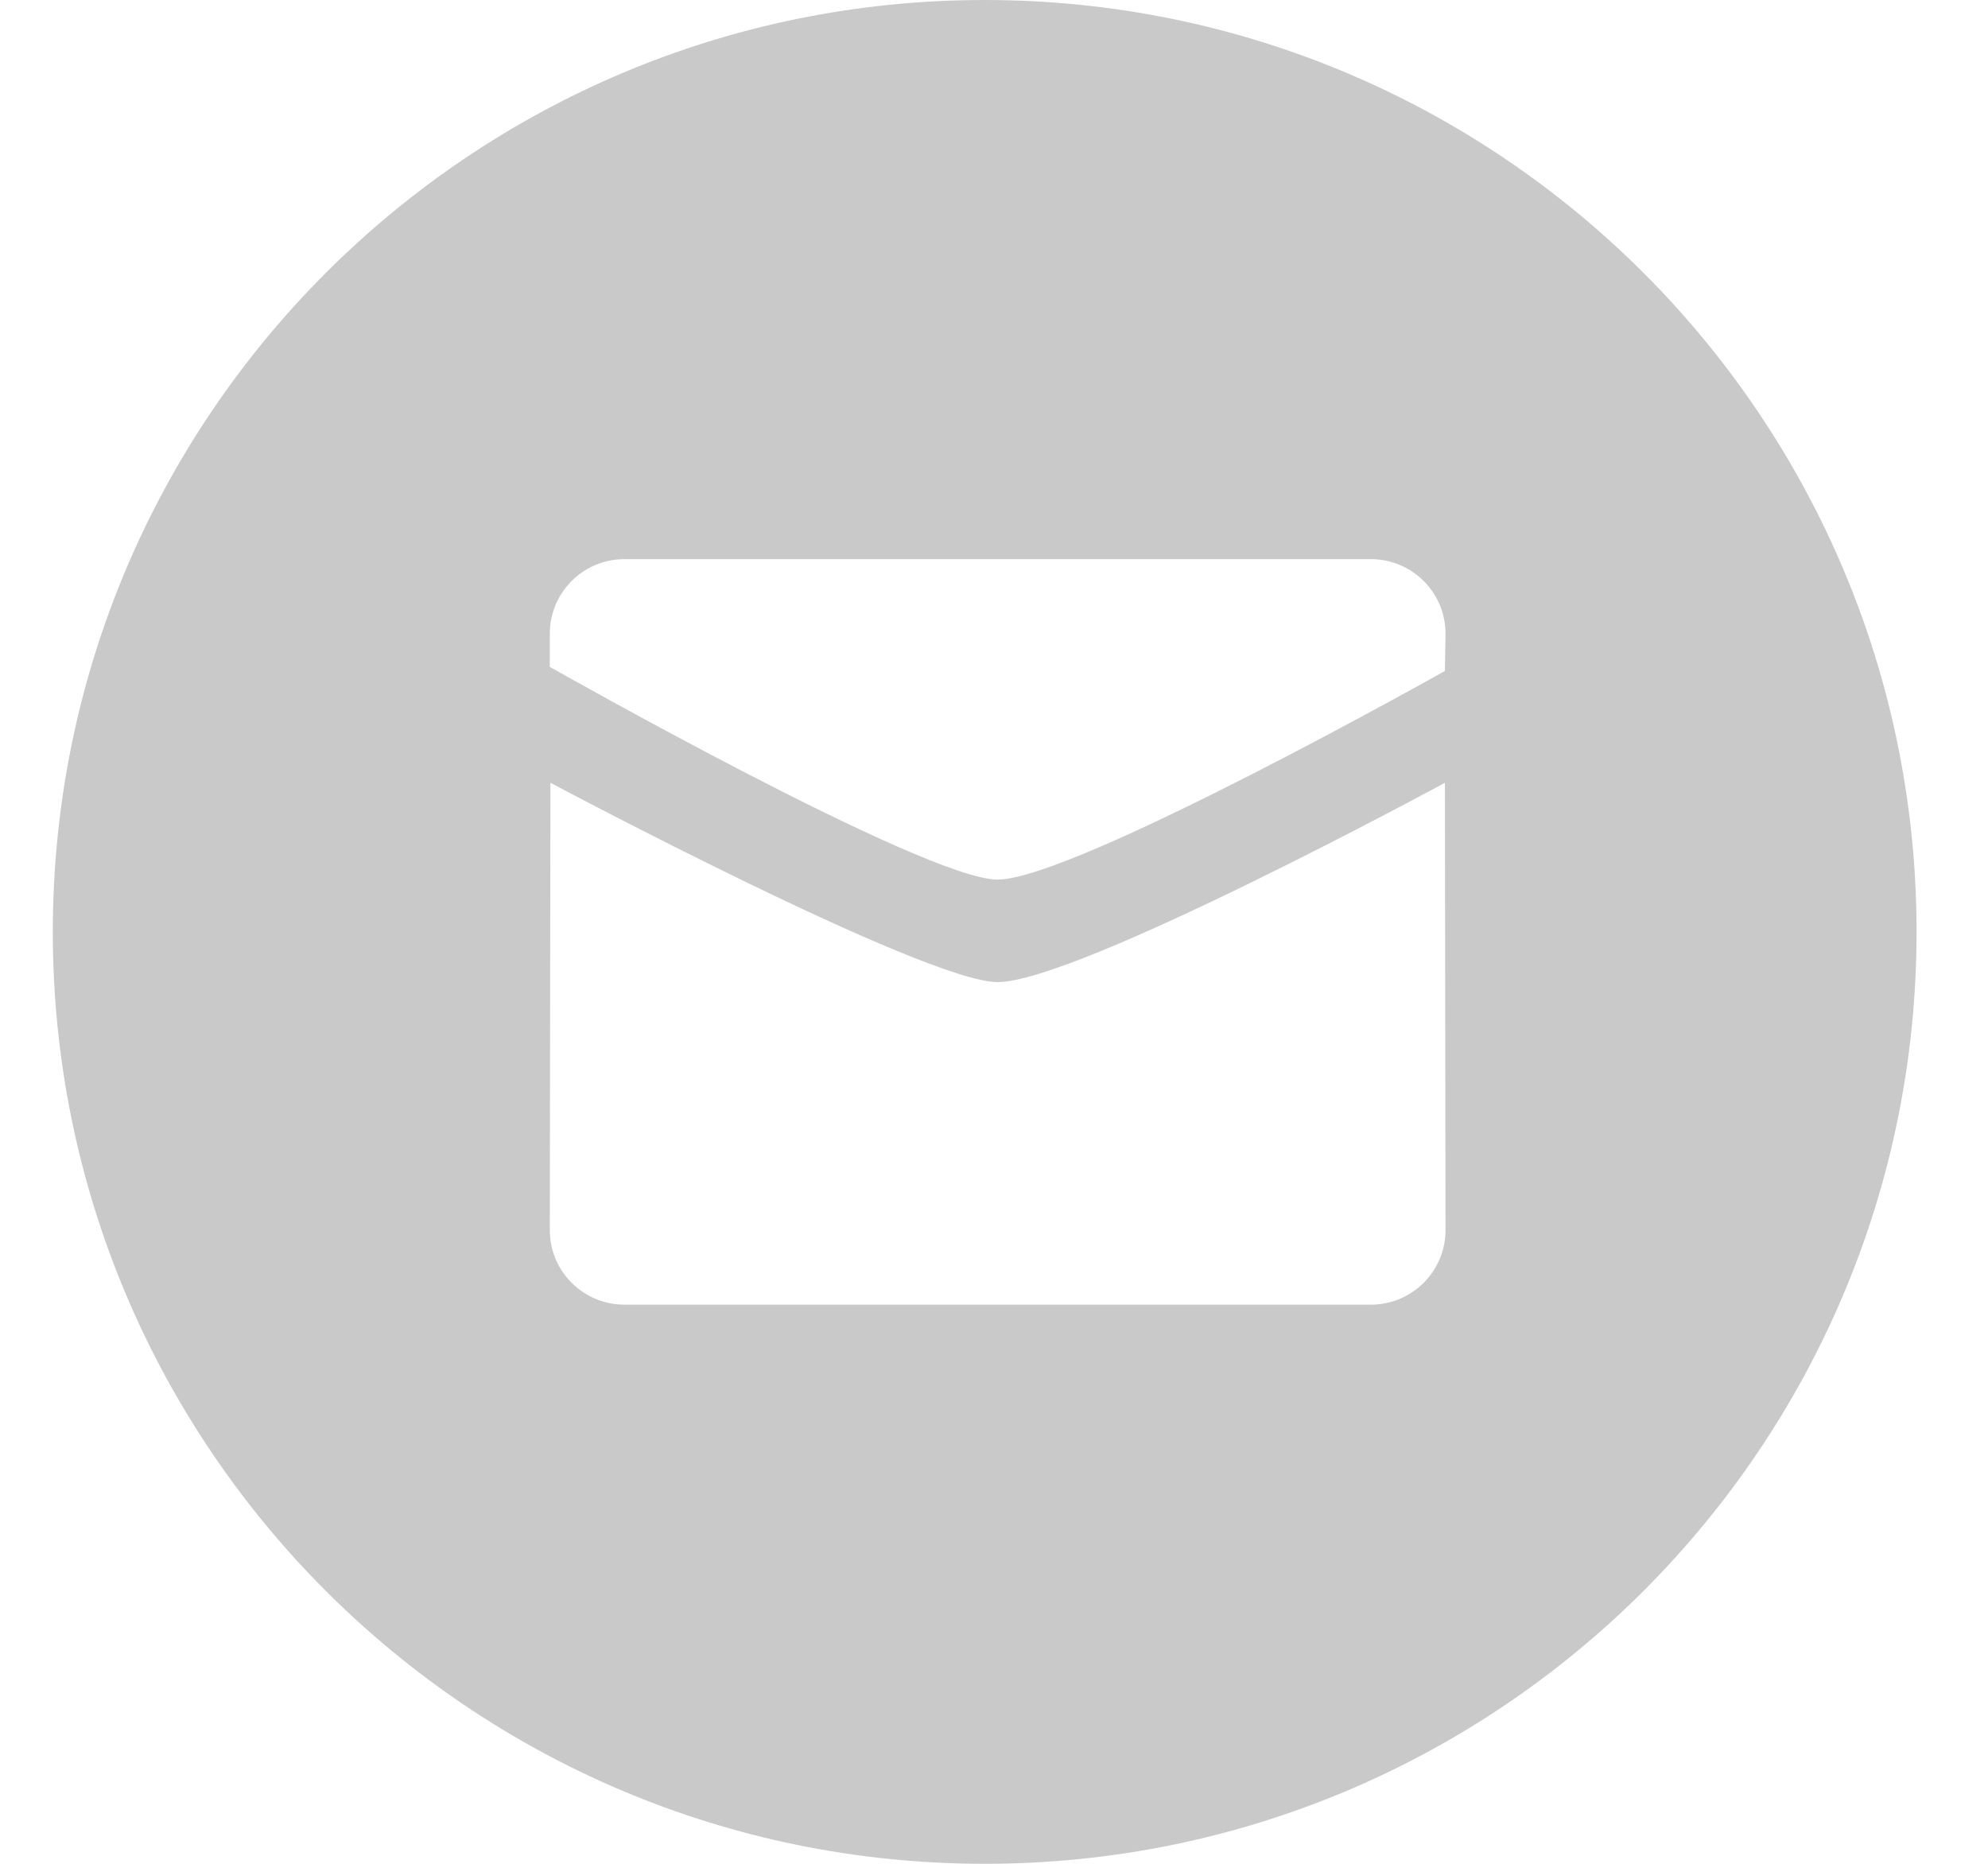 <svg width="16" height="15" viewBox="0 0 16 15" fill="none" xmlns="http://www.w3.org/2000/svg">
<path fill-rule="evenodd" clip-rule="evenodd" d="M7.925 15C3.783 15 0.425 11.642 0.425 7.5C0.425 3.358 3.783 0 7.925 0C12.067 0 15.425 3.358 15.425 7.5C15.425 11.642 12.067 15 7.925 15ZM8.029 7.079C8.643 7.079 11.629 5.4 11.629 5.4L11.634 5.1C11.634 4.769 11.365 4.5 11.033 4.5H5.025C4.694 4.5 4.425 4.769 4.425 5.1V5.367C4.425 5.367 7.443 7.079 8.029 7.079ZM4.43 6.3C4.43 6.3 7.443 7.904 8.029 7.904C8.672 7.904 11.629 6.3 11.629 6.3L11.634 9.9C11.634 10.231 11.365 10.5 11.033 10.5H5.025C4.694 10.5 4.425 10.231 4.425 9.9L4.43 6.3Z" fill="#C9C9C9"/>
</svg>
